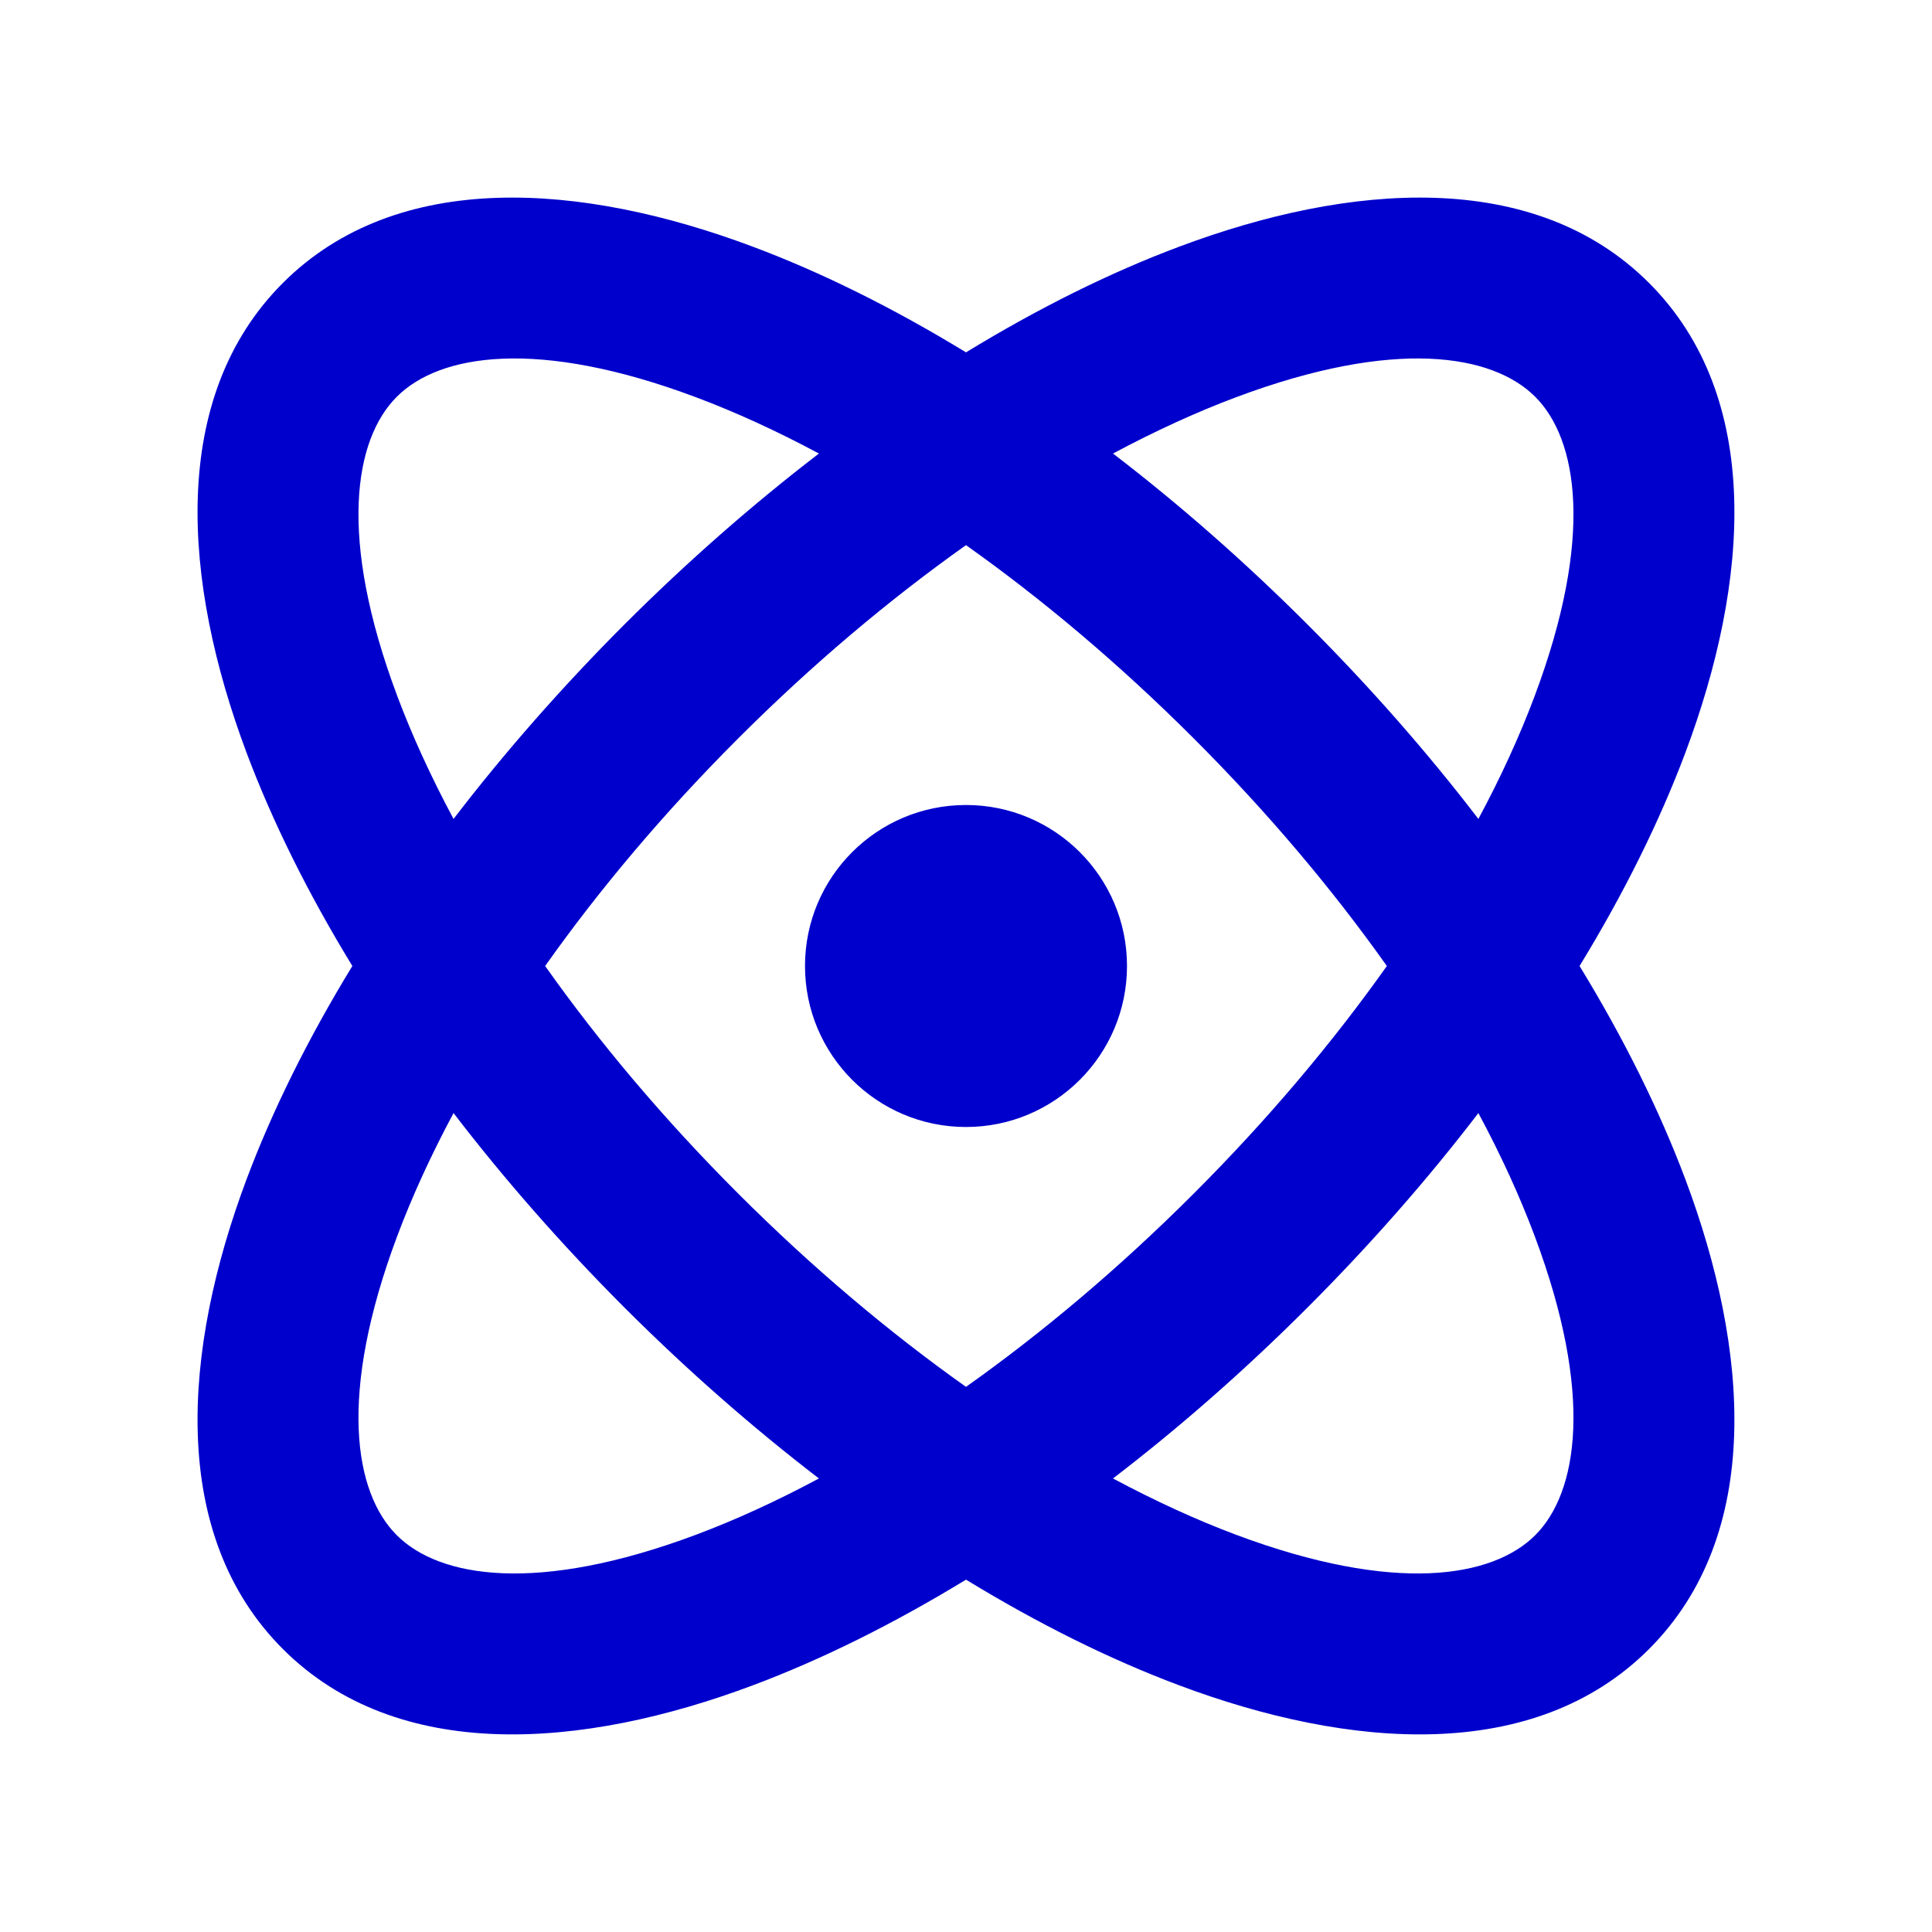 <svg width="24" height="24" viewBox="0 0 24 24" fill="none" xmlns="http://www.w3.org/2000/svg">
<path fill-rule="evenodd" clip-rule="evenodd" d="M8.649 4.936C6.67 4.194 5.457 4.4 4.929 4.929C4.4 5.457 4.194 6.671 4.936 8.649C5.119 9.137 5.353 9.648 5.634 10.173C6.263 9.353 6.974 8.541 7.757 7.757C8.541 6.974 9.353 6.263 10.173 5.634C9.648 5.353 9.137 5.119 8.649 4.936ZM12 4.377C11.098 3.827 10.206 3.384 9.351 3.064C7.234 2.27 4.939 2.091 3.514 3.515C2.09 4.939 2.27 7.235 3.063 9.351C3.384 10.206 3.826 11.098 4.377 12C3.826 12.902 3.384 13.794 3.063 14.649C2.27 16.765 2.09 19.061 3.514 20.485C4.939 21.909 7.234 21.73 9.351 20.936C10.206 20.616 11.098 20.173 12 19.623C12.901 20.173 13.793 20.616 14.649 20.936C16.765 21.73 19.061 21.909 20.485 20.485C21.909 19.061 21.73 16.765 20.936 14.649C20.615 13.794 20.173 12.902 19.622 12C20.173 11.098 20.615 10.206 20.936 9.351C21.73 7.235 21.909 4.939 20.485 3.515C19.061 2.091 16.765 2.27 14.649 3.064C13.793 3.384 12.901 3.827 12 4.377ZM12 6.772C11.056 7.441 10.098 8.245 9.171 9.172C8.244 10.098 7.44 11.056 6.772 12C7.44 12.944 8.244 13.902 9.171 14.828C10.098 15.755 11.056 16.559 12 17.228C12.944 16.559 13.901 15.755 14.828 14.828C15.755 13.902 16.559 12.944 17.228 12C16.559 11.056 15.755 10.098 14.828 9.172C13.901 8.245 12.944 7.441 12 6.772ZM18.365 10.173C17.737 9.353 17.026 8.541 16.242 7.757C15.459 6.974 14.647 6.263 13.826 5.634C14.352 5.353 14.863 5.119 15.351 4.936C17.329 4.194 18.542 4.4 19.071 4.929C19.599 5.457 19.805 6.671 19.063 8.649C18.88 9.137 18.647 9.648 18.365 10.173ZM18.365 13.827C17.737 14.647 17.026 15.459 16.242 16.243C15.459 17.026 14.647 17.737 13.826 18.366C14.352 18.647 14.863 18.881 15.351 19.064C17.329 19.805 18.542 19.599 19.071 19.071C19.599 18.543 19.805 17.329 19.063 15.351C18.88 14.863 18.647 14.352 18.365 13.827ZM10.173 18.366C9.353 17.737 8.541 17.026 7.757 16.243C6.974 15.459 6.263 14.647 5.634 13.827C5.353 14.352 5.119 14.863 4.936 15.351C4.194 17.329 4.4 18.543 4.929 19.071C5.457 19.599 6.67 19.805 8.649 19.064C9.137 18.881 9.648 18.647 10.173 18.366ZM10 12C10 10.895 10.895 10 12 10C13.104 10 14 10.895 14 12C14 13.104 13.104 14 12 14C10.895 14 10 13.104 10 12Z" fill="#0000CC"/>
</svg>
